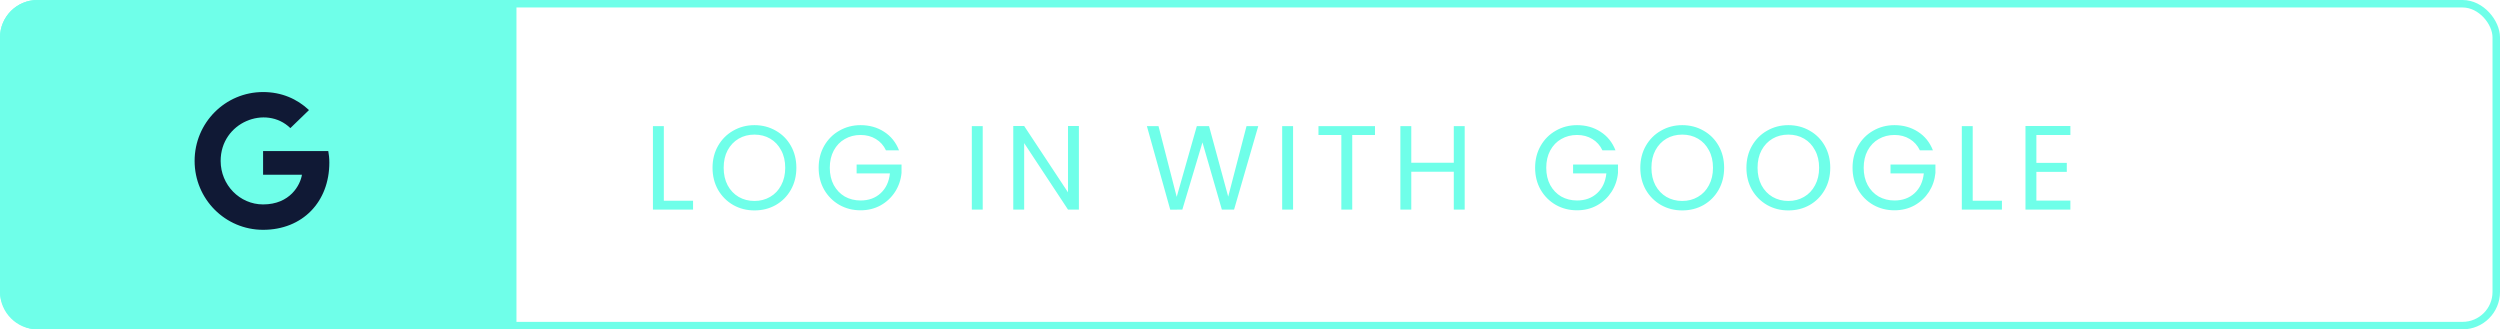 <svg width="334" height="44" viewBox="0 0 334 44" fill="none" xmlns="http://www.w3.org/2000/svg">
<rect x="0.5" y="0.5" width="333" height="43" rx="4.5" stroke="#6FFFE9"/>
<path d="M0.5 5C0.5 2.515 2.515 0.5 5 0.5H68.5V43.5H5C2.515 43.5 0.5 41.485 0.5 39V5Z" fill="#6FFFE9" stroke="#6FFFE9"/>
<path d="M88.688 26.816H92.592V28H87.232V16.848H88.688V26.816ZM100.794 28.112C99.76 28.112 98.816 27.872 97.962 27.392C97.109 26.901 96.432 26.224 95.93 25.36C95.44 24.485 95.194 23.504 95.194 22.416C95.194 21.328 95.44 20.352 95.93 19.488C96.432 18.613 97.109 17.936 97.962 17.456C98.816 16.965 99.76 16.72 100.794 16.72C101.84 16.72 102.789 16.965 103.642 17.456C104.496 17.936 105.168 18.608 105.658 19.472C106.149 20.336 106.394 21.317 106.394 22.416C106.394 23.515 106.149 24.496 105.658 25.36C105.168 26.224 104.496 26.901 103.642 27.392C102.789 27.872 101.84 28.112 100.794 28.112ZM100.794 26.848C101.573 26.848 102.272 26.667 102.89 26.304C103.52 25.941 104.01 25.424 104.362 24.752C104.725 24.08 104.906 23.301 104.906 22.416C104.906 21.52 104.725 20.741 104.362 20.08C104.01 19.408 103.525 18.891 102.906 18.528C102.288 18.165 101.584 17.984 100.794 17.984C100.005 17.984 99.301 18.165 98.682 18.528C98.064 18.891 97.573 19.408 97.21 20.08C96.858 20.741 96.682 21.52 96.682 22.416C96.682 23.301 96.858 24.08 97.21 24.752C97.573 25.424 98.064 25.941 98.682 26.304C99.312 26.667 100.016 26.848 100.794 26.848ZM118.364 20.08C118.055 19.429 117.607 18.928 117.02 18.576C116.434 18.213 115.751 18.032 114.972 18.032C114.194 18.032 113.49 18.213 112.86 18.576C112.242 18.928 111.751 19.44 111.388 20.112C111.036 20.773 110.86 21.541 110.86 22.416C110.86 23.291 111.036 24.059 111.388 24.72C111.751 25.381 112.242 25.893 112.86 26.256C113.49 26.608 114.194 26.784 114.972 26.784C116.06 26.784 116.956 26.459 117.66 25.808C118.364 25.157 118.775 24.277 118.892 23.168H114.444V21.984H120.444V23.104C120.359 24.021 120.071 24.864 119.58 25.632C119.09 26.389 118.444 26.992 117.644 27.44C116.844 27.877 115.954 28.096 114.972 28.096C113.938 28.096 112.994 27.856 112.14 27.376C111.287 26.885 110.61 26.208 110.108 25.344C109.618 24.48 109.372 23.504 109.372 22.416C109.372 21.328 109.618 20.352 110.108 19.488C110.61 18.613 111.287 17.936 112.14 17.456C112.994 16.965 113.938 16.72 114.972 16.72C116.156 16.72 117.202 17.013 118.108 17.6C119.026 18.187 119.692 19.013 120.108 20.08H118.364ZM131.291 16.848V28H129.835V16.848H131.291ZM144.141 28H142.685L136.829 19.12V28H135.373V16.832H136.829L142.685 25.696V16.832H144.141V28ZM168.104 16.848L164.872 28H163.24L160.648 19.024L157.96 28L156.344 28.016L153.224 16.848H154.776L157.208 26.304L159.896 16.848H161.528L164.088 26.272L166.536 16.848H168.104ZM172.754 16.848V28H171.298V16.848H172.754ZM183.699 16.848V18.032H180.659V28H179.203V18.032H176.147V16.848H183.699ZM195.683 16.848V28H194.227V22.944H188.547V28H187.091V16.848H188.547V21.744H194.227V16.848H195.683ZM214.083 20.08C213.774 19.429 213.326 18.928 212.739 18.576C212.152 18.213 211.47 18.032 210.691 18.032C209.912 18.032 209.208 18.213 208.579 18.576C207.96 18.928 207.47 19.44 207.107 20.112C206.755 20.773 206.579 21.541 206.579 22.416C206.579 23.291 206.755 24.059 207.107 24.72C207.47 25.381 207.96 25.893 208.579 26.256C209.208 26.608 209.912 26.784 210.691 26.784C211.779 26.784 212.675 26.459 213.379 25.808C214.083 25.157 214.494 24.277 214.611 23.168H210.163V21.984H216.163V23.104C216.078 24.021 215.79 24.864 215.299 25.632C214.808 26.389 214.163 26.992 213.363 27.44C212.563 27.877 211.672 28.096 210.691 28.096C209.656 28.096 208.712 27.856 207.859 27.376C207.006 26.885 206.328 26.208 205.827 25.344C205.336 24.48 205.091 23.504 205.091 22.416C205.091 21.328 205.336 20.352 205.827 19.488C206.328 18.613 207.006 17.936 207.859 17.456C208.712 16.965 209.656 16.72 210.691 16.72C211.875 16.72 212.92 17.013 213.827 17.6C214.744 18.187 215.411 19.013 215.827 20.08H214.083ZM224.744 28.112C223.71 28.112 222.766 27.872 221.912 27.392C221.059 26.901 220.382 26.224 219.88 25.36C219.39 24.485 219.144 23.504 219.144 22.416C219.144 21.328 219.39 20.352 219.88 19.488C220.382 18.613 221.059 17.936 221.912 17.456C222.766 16.965 223.71 16.72 224.744 16.72C225.79 16.72 226.739 16.965 227.592 17.456C228.446 17.936 229.118 18.608 229.608 19.472C230.099 20.336 230.344 21.317 230.344 22.416C230.344 23.515 230.099 24.496 229.608 25.36C229.118 26.224 228.446 26.901 227.592 27.392C226.739 27.872 225.79 28.112 224.744 28.112ZM224.744 26.848C225.523 26.848 226.222 26.667 226.84 26.304C227.47 25.941 227.96 25.424 228.312 24.752C228.675 24.08 228.856 23.301 228.856 22.416C228.856 21.52 228.675 20.741 228.312 20.08C227.96 19.408 227.475 18.891 226.856 18.528C226.238 18.165 225.534 17.984 224.744 17.984C223.955 17.984 223.251 18.165 222.632 18.528C222.014 18.891 221.523 19.408 221.16 20.08C220.808 20.741 220.632 21.52 220.632 22.416C220.632 23.301 220.808 24.08 221.16 24.752C221.523 25.424 222.014 25.941 222.632 26.304C223.262 26.667 223.966 26.848 224.744 26.848ZM238.922 28.112C237.888 28.112 236.944 27.872 236.09 27.392C235.237 26.901 234.56 26.224 234.058 25.36C233.568 24.485 233.322 23.504 233.322 22.416C233.322 21.328 233.568 20.352 234.058 19.488C234.56 18.613 235.237 17.936 236.09 17.456C236.944 16.965 237.888 16.72 238.922 16.72C239.968 16.72 240.917 16.965 241.77 17.456C242.624 17.936 243.296 18.608 243.786 19.472C244.277 20.336 244.522 21.317 244.522 22.416C244.522 23.515 244.277 24.496 243.786 25.36C243.296 26.224 242.624 26.901 241.77 27.392C240.917 27.872 239.968 28.112 238.922 28.112ZM238.922 26.848C239.701 26.848 240.4 26.667 241.018 26.304C241.648 25.941 242.138 25.424 242.49 24.752C242.853 24.08 243.034 23.301 243.034 22.416C243.034 21.52 242.853 20.741 242.49 20.08C242.138 19.408 241.653 18.891 241.034 18.528C240.416 18.165 239.712 17.984 238.922 17.984C238.133 17.984 237.429 18.165 236.81 18.528C236.192 18.891 235.701 19.408 235.338 20.08C234.986 20.741 234.81 21.52 234.81 22.416C234.81 23.301 234.986 24.08 235.338 24.752C235.701 25.424 236.192 25.941 236.81 26.304C237.44 26.667 238.144 26.848 238.922 26.848ZM256.493 20.08C256.183 19.429 255.735 18.928 255.149 18.576C254.562 18.213 253.879 18.032 253.101 18.032C252.322 18.032 251.618 18.213 250.989 18.576C250.37 18.928 249.879 19.44 249.517 20.112C249.165 20.773 248.989 21.541 248.989 22.416C248.989 23.291 249.165 24.059 249.517 24.72C249.879 25.381 250.37 25.893 250.989 26.256C251.618 26.608 252.322 26.784 253.101 26.784C254.189 26.784 255.085 26.459 255.789 25.808C256.493 25.157 256.903 24.277 257.021 23.168H252.573V21.984H258.573V23.104C258.487 24.021 258.199 24.864 257.709 25.632C257.218 26.389 256.573 26.992 255.773 27.44C254.973 27.877 254.082 28.096 253.101 28.096C252.066 28.096 251.122 27.856 250.269 27.376C249.415 26.885 248.738 26.208 248.237 25.344C247.746 24.48 247.501 23.504 247.501 22.416C247.501 21.328 247.746 20.352 248.237 19.488C248.738 18.613 249.415 17.936 250.269 17.456C251.122 16.965 252.066 16.72 253.101 16.72C254.285 16.72 255.33 17.013 256.237 17.6C257.154 18.187 257.821 19.013 258.237 20.08H256.493ZM263.554 26.816H267.458V28H262.098V16.848H263.554V26.816ZM272.06 18.032V21.76H276.124V22.96H272.06V26.8H276.604V28H270.604V16.832H276.604V18.032H272.06Z" fill="#6FFFE9"/>
<path d="M44 21.715C44 26.966 40.426 30.703 35.148 30.703C30.087 30.703 26 26.591 26 21.5C26 16.409 30.087 12.297 35.148 12.297C37.611 12.297 39.684 13.206 41.282 14.705L38.792 17.114C35.535 13.952 29.478 16.327 29.478 21.5C29.478 24.71 32.027 27.311 35.148 27.311C38.77 27.311 40.127 24.699 40.341 23.344H35.148V20.179H43.856C43.941 20.65 44 21.103 44 21.715Z" fill="#101935"/>
</svg>
